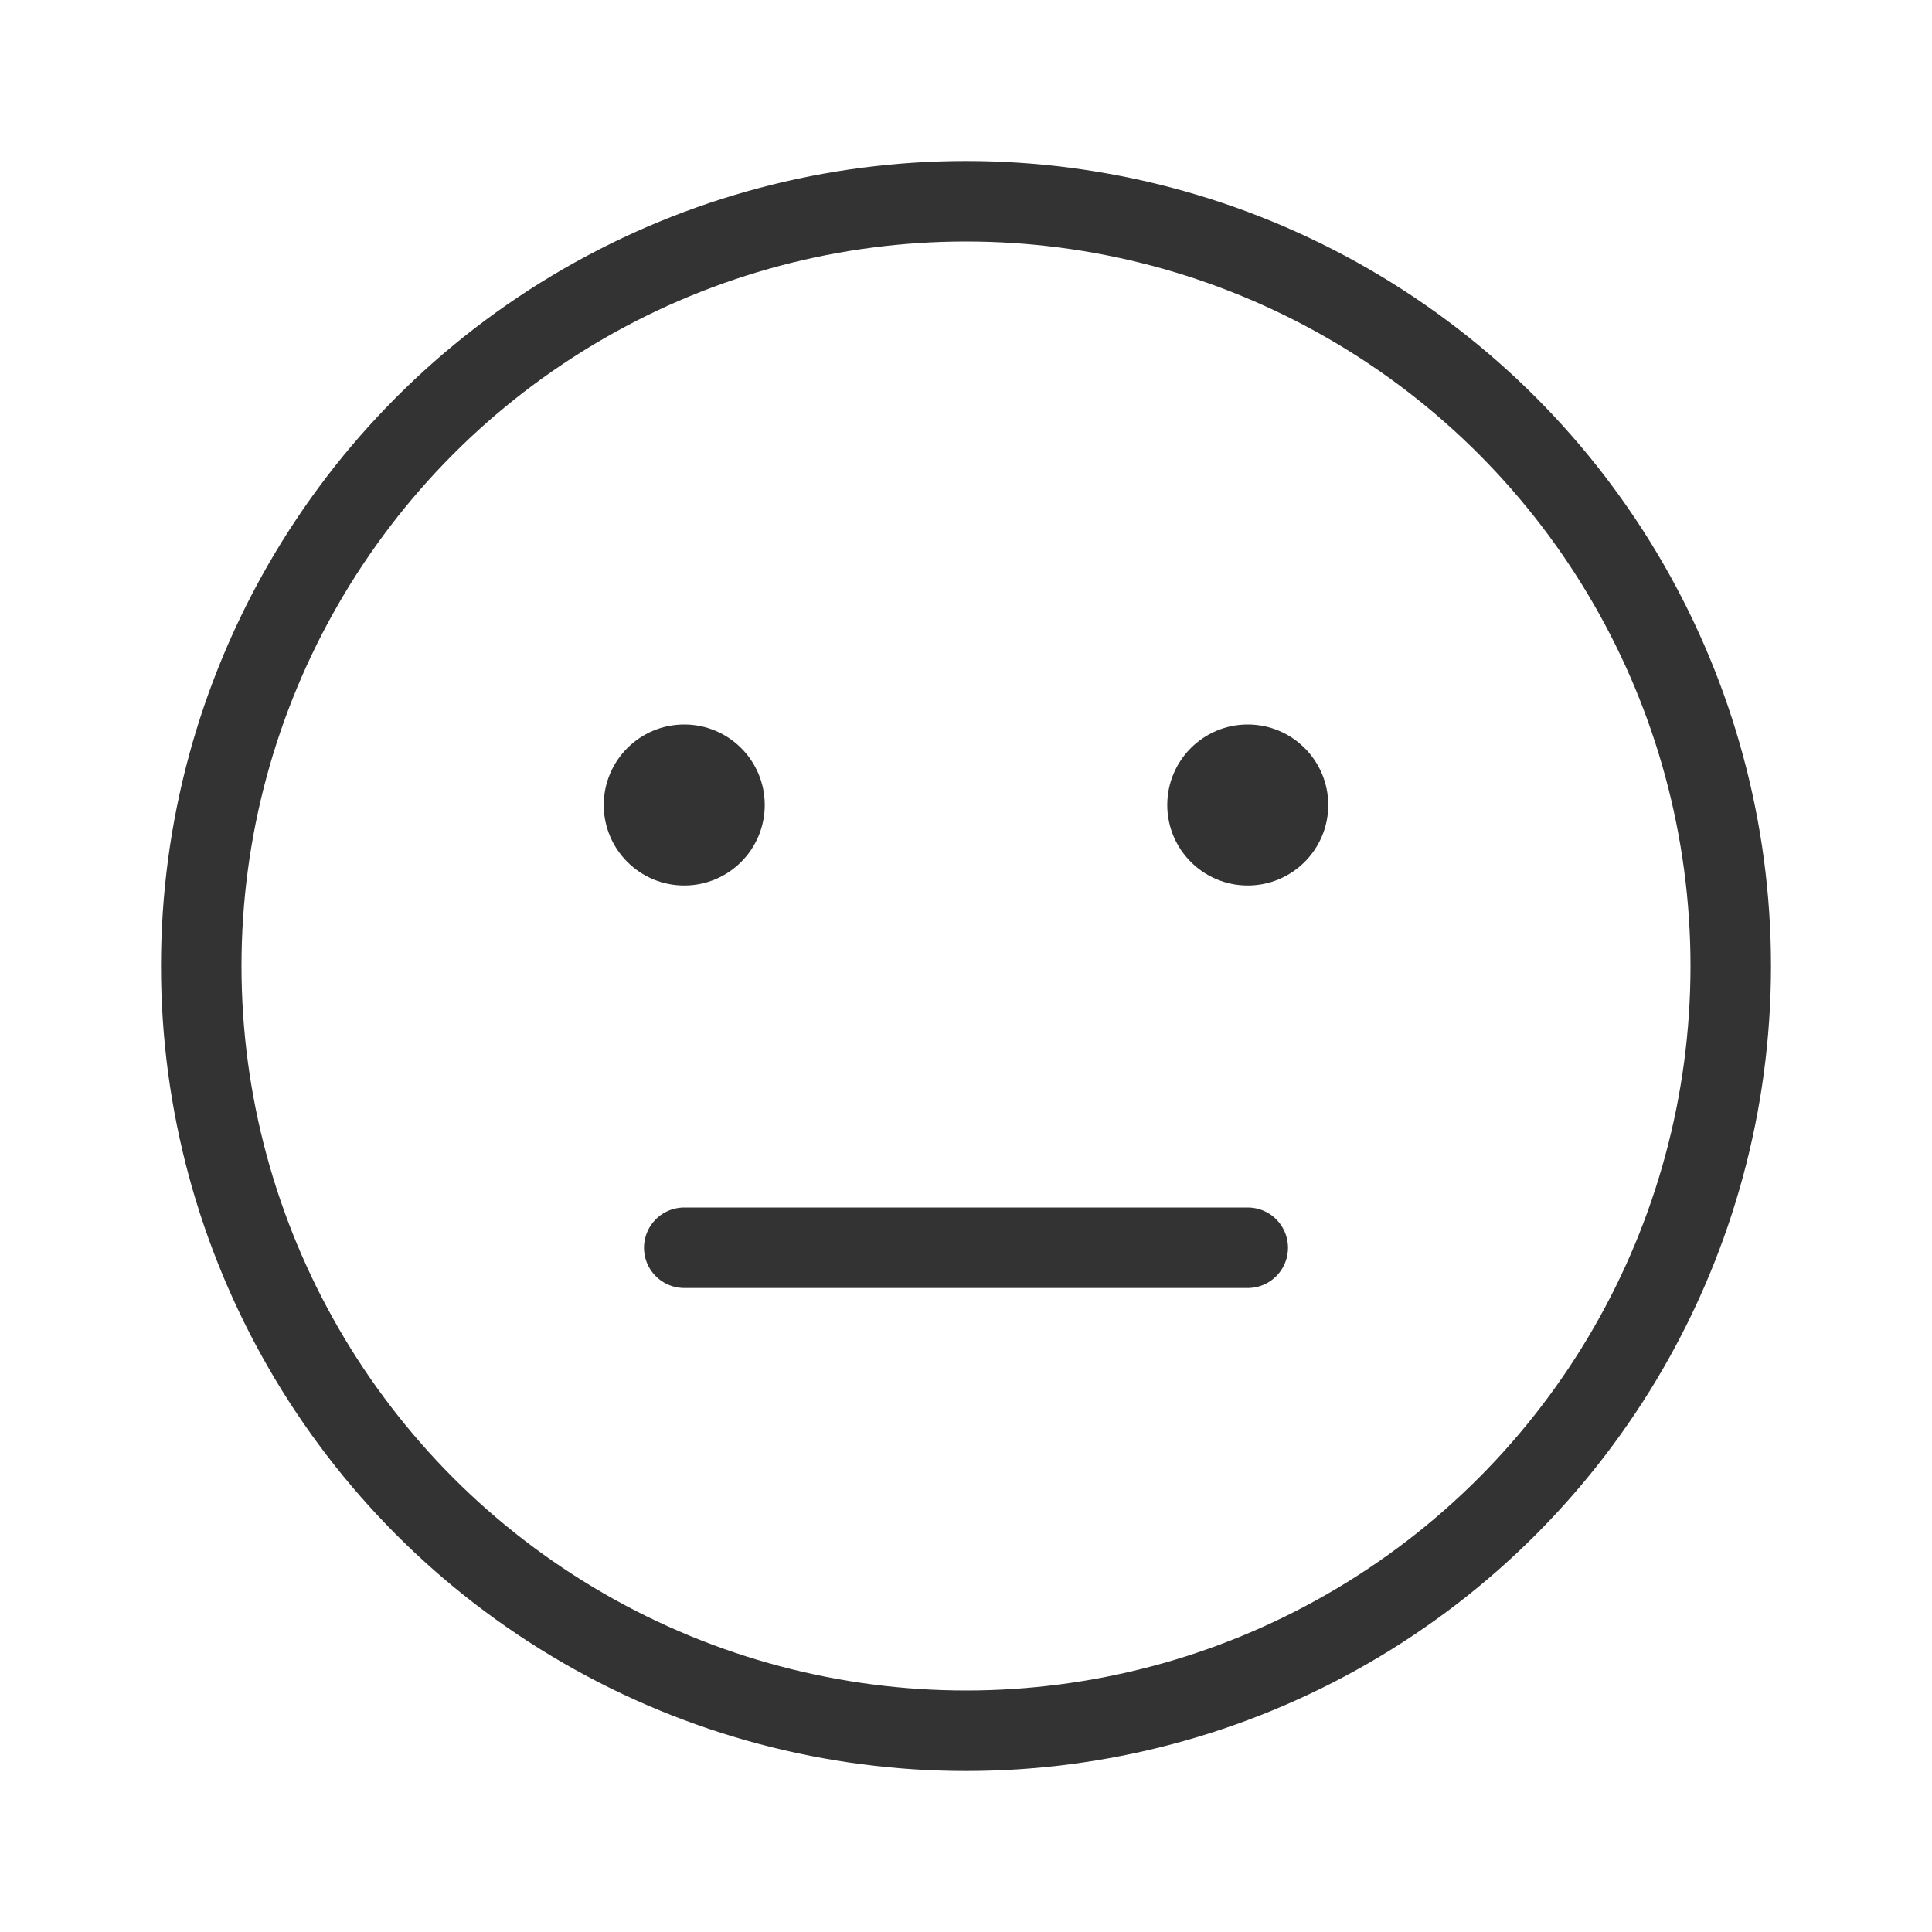 <svg width="48" height="48" viewBox="0 0 48 48" fill="none" xmlns="http://www.w3.org/2000/svg">
<circle cx="24" cy="24" r="19" stroke="#333333" stroke-width="2"/>
<circle cx="17" cy="20" r="2" fill="#333333"/>
<circle cx="31" cy="20" r="2" fill="#333333"/>
<line x1="17" y1="31" x2="31" y2="31" stroke="#333333" stroke-width="2" stroke-linecap="round"/>
</svg>
